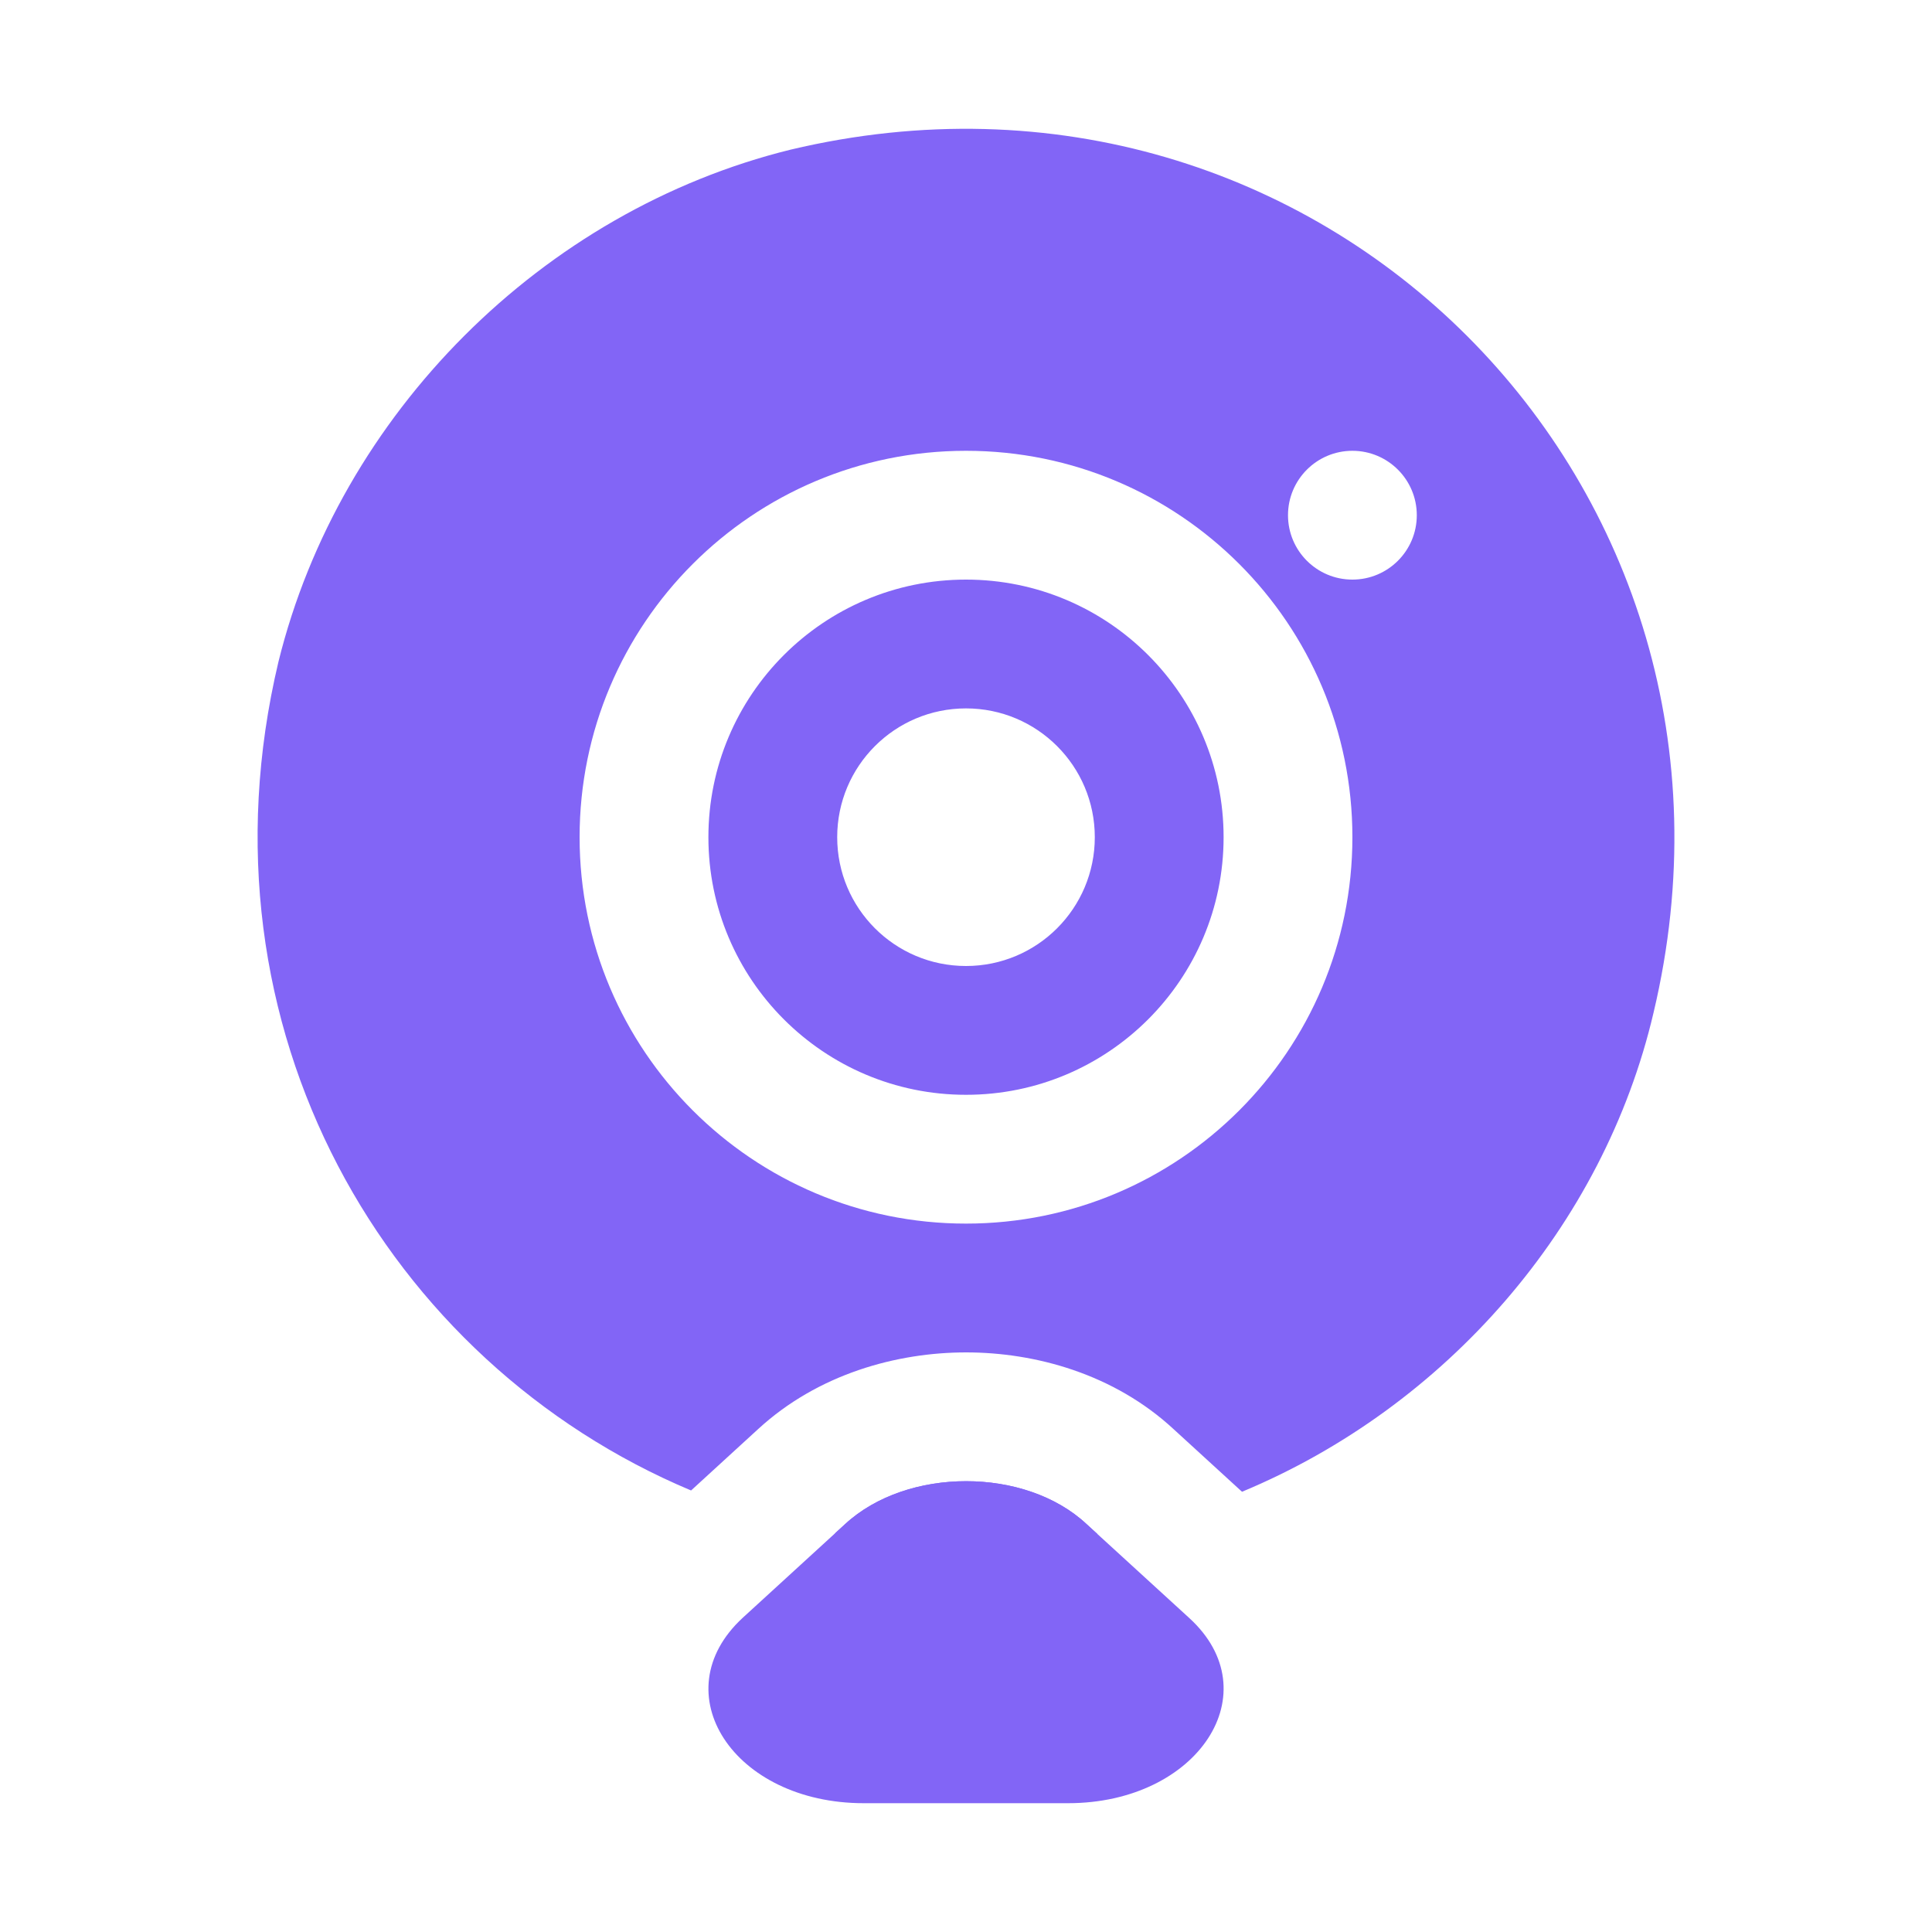 <svg width="30" height="30" viewBox="0 0 30 30" fill="none" xmlns="http://www.w3.org/2000/svg">
<path d="M13.124 23.665L11.533 25.121C10.273 26.284 11.389 28 13.412 28H16.584C18.606 28 19.734 26.276 18.463 25.121L16.871 23.665C15.921 22.778 14.086 22.778 13.124 23.665Z" fill="#8265F6"/>
<path fill-rule="evenodd" clip-rule="evenodd" d="M25.676 15.725C27.626 7.525 20.475 0.374 12.275 2.324C8.424 3.274 5.274 6.425 4.324 10.275C2.97 15.969 6.004 21.158 10.731 23.144L11.772 22.191C12.704 21.334 13.927 21 15.002 21C16.074 21 17.298 21.333 18.227 22.195L19.286 23.164C22.449 21.847 24.899 19.047 25.676 15.725ZM12.963 23.812C14.255 24.053 15.628 24.069 17.039 23.819L16.871 23.665C15.921 22.778 14.086 22.778 13.124 23.665L12.963 23.812ZM15 15C16.105 15 17 14.105 17 13C17 11.895 16.105 11 15 11C13.895 11 13 11.895 13 13C13 14.105 13.895 15 15 15ZM15 17C17.209 17 19 15.209 19 13C19 10.791 17.209 9 15 9C12.791 9 11 10.791 11 13C11 15.209 12.791 17 15 17ZM15 19C18.314 19 21 16.314 21 13C21 9.686 18.314 7 15 7C11.686 7 9 9.686 9 13C9 16.314 11.686 19 15 19ZM21 9C21.552 9 22 8.553 22 8C22 7.448 21.552 7 21 7C20.448 7 20 7.448 20 8C20 8.553 20.448 9 21 9Z" fill="#8265F6"/>
</svg>
